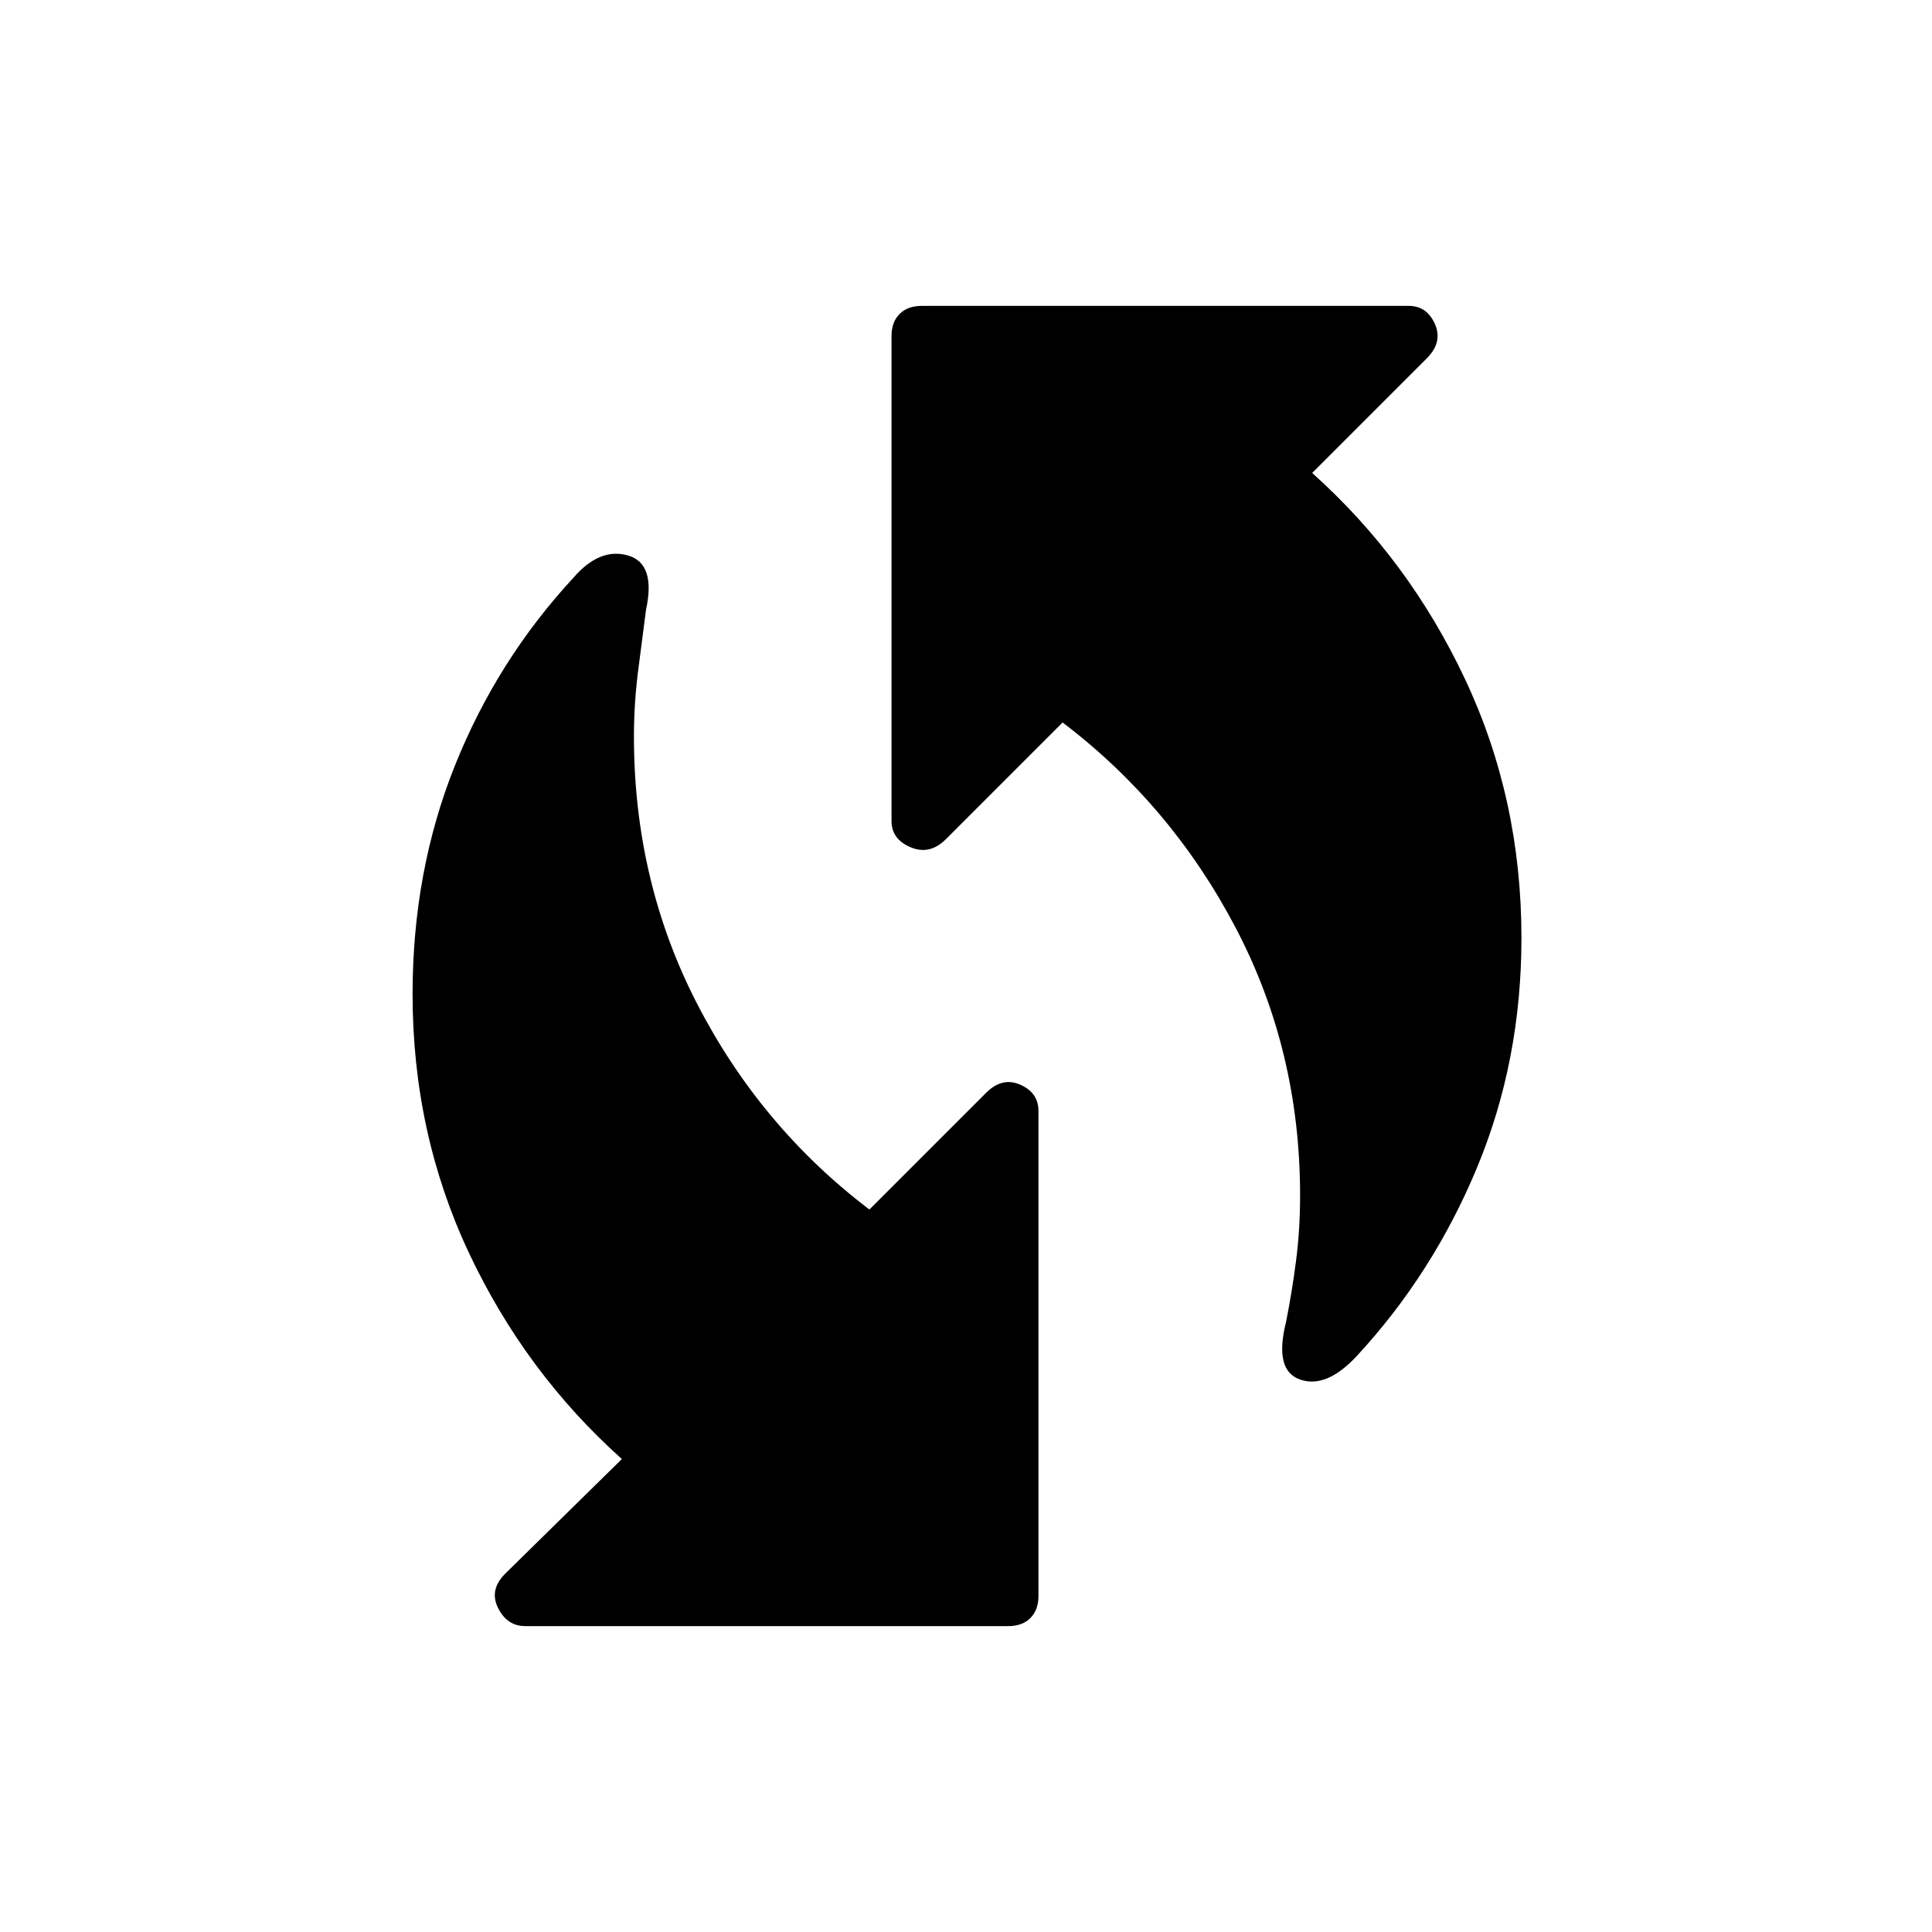<svg xmlns="http://www.w3.org/2000/svg" height="40" width="40"><path d="M26.625 27.375q.125-.625.208-1.271.084-.646.084-1.354 0-3-1.334-5.542-1.333-2.541-3.583-4.25l-2.417 2.417q-.333.333-.729.167-.396-.167-.396-.542V6.958q0-.291.167-.458.167-.167.458-.167h10.084q.375 0 .541.375.167.375-.166.709l-2.375 2.375q2 1.791 3.166 4.271 1.167 2.479 1.167 5.354 0 2.541-.917 4.75-.916 2.208-2.5 3.916-.625.667-1.166.479-.542-.187-.292-1.187Zm-15.75 6.292q-.375 0-.563-.375-.187-.375.146-.709l2.417-2.375q-2-1.791-3.167-4.27-1.166-2.48-1.166-5.355 0-2.541.875-4.729.875-2.187 2.458-3.896.542-.625 1.125-.458.583.167.375 1.125-.083.625-.167 1.292-.083.666-.083 1.333 0 3 1.313 5.542 1.312 2.541 3.562 4.25l2.417-2.417q.333-.333.708-.167.375.167.375.542v10.042q0 .291-.167.458-.166.167-.458.167Z"/></svg>